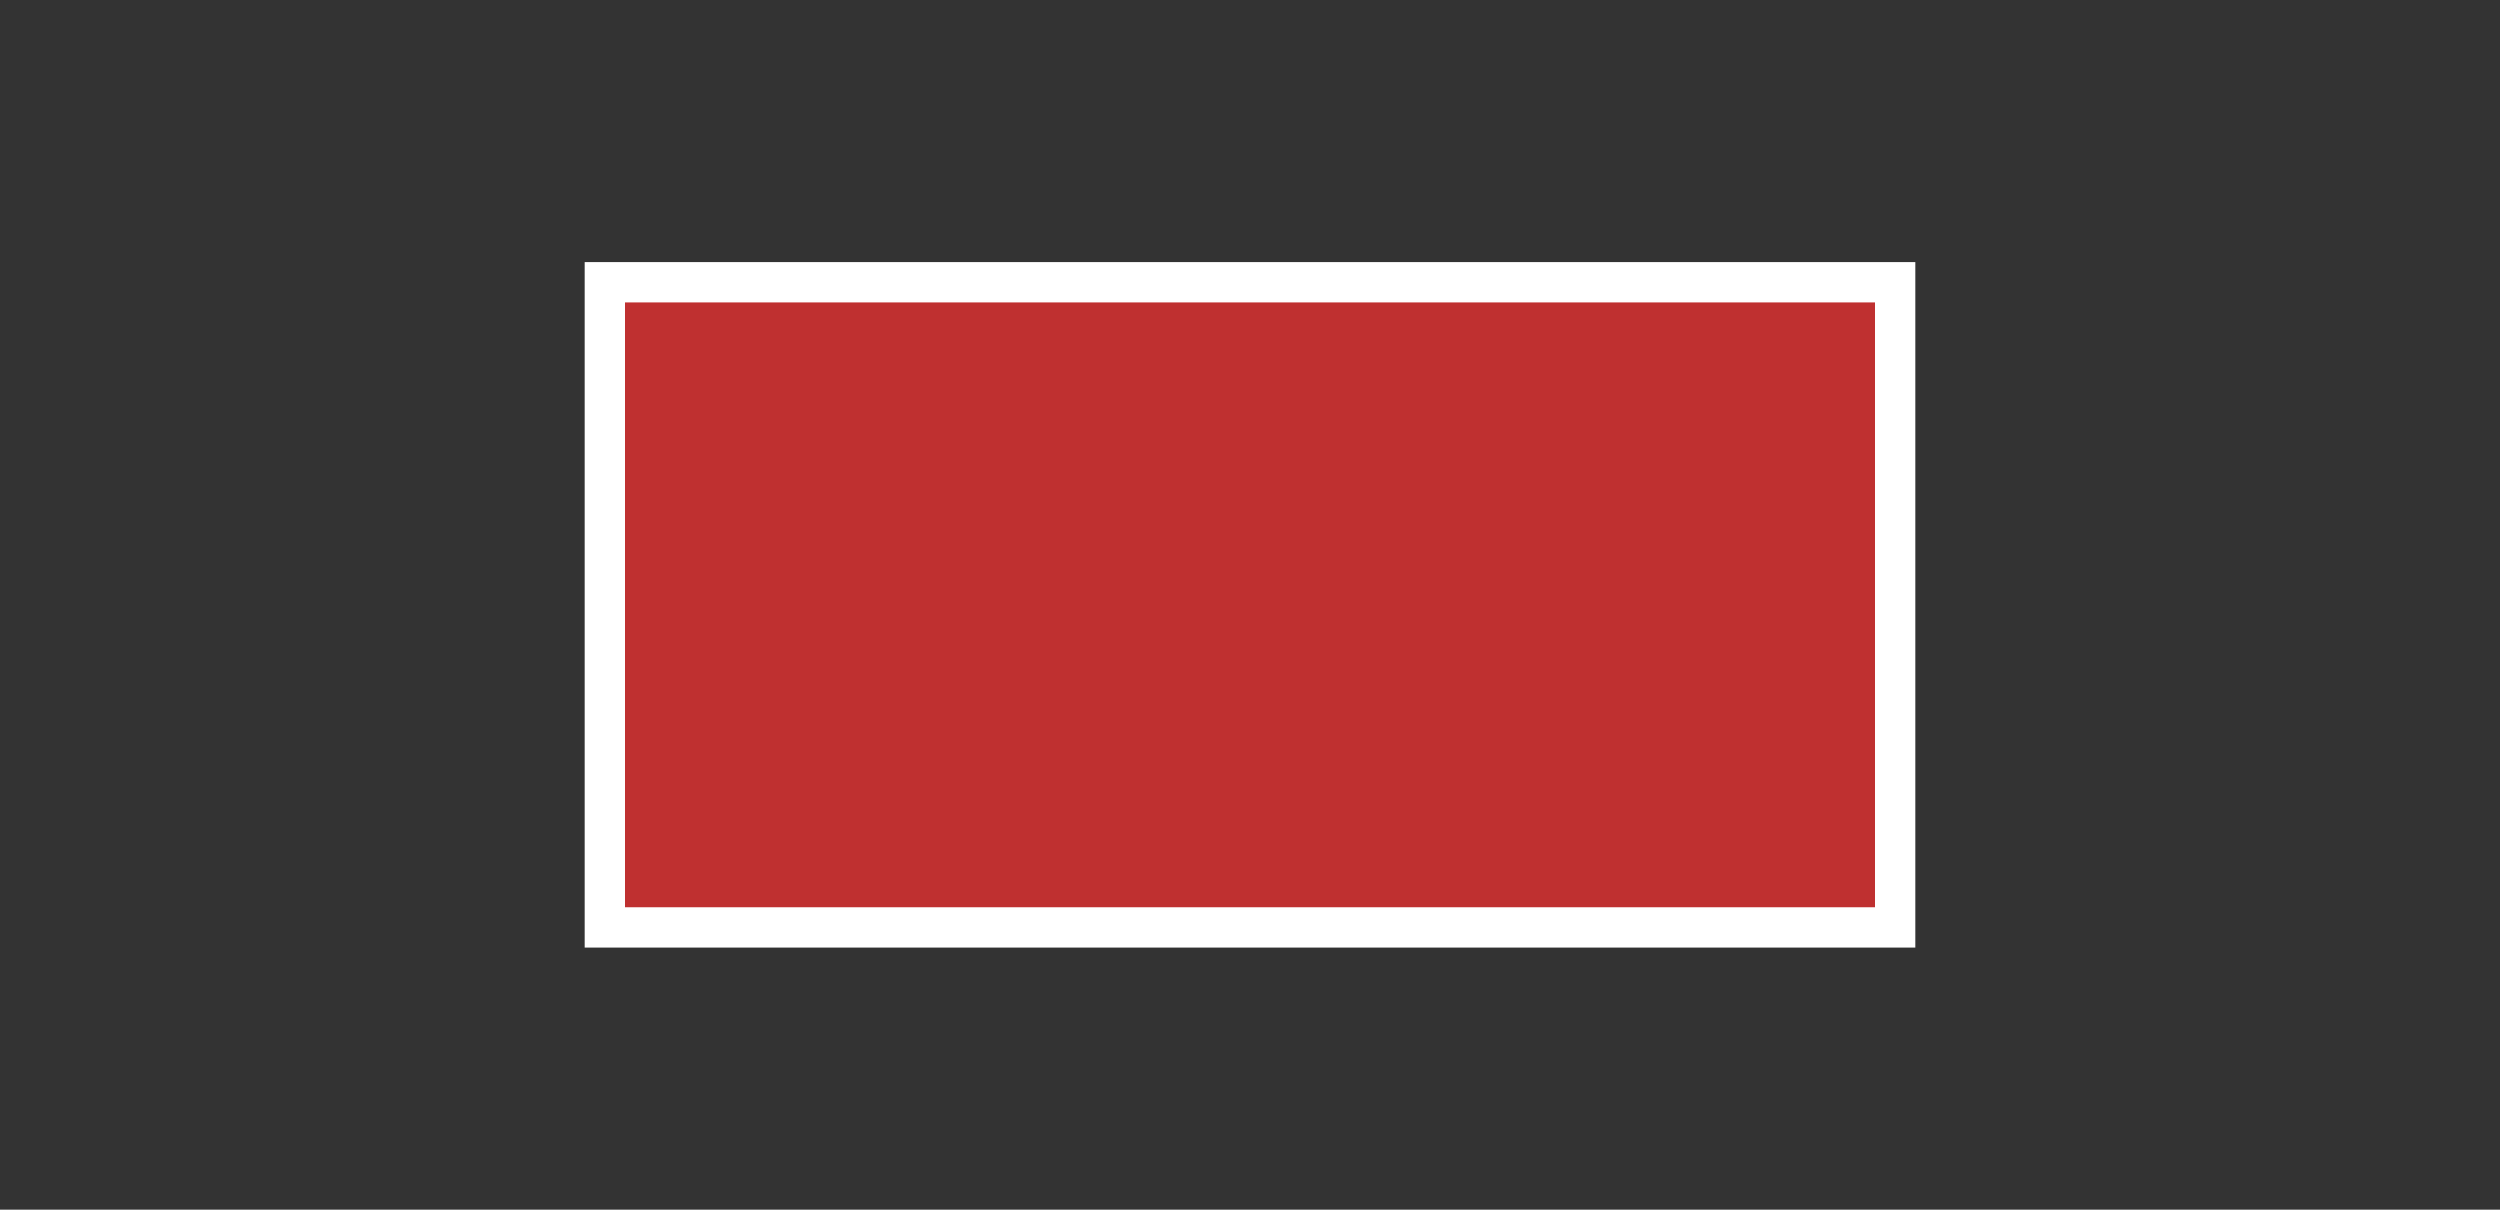 <?xml version="1.0" encoding="UTF-8" standalone="no"?>
<!-- Generator: Adobe Illustrator 15.0.1, SVG Export Plug-In . SVG Version: 6.00 Build 0)  -->
<!DOCTYPE svg  PUBLIC '-//W3C//DTD SVG 1.1//EN'  'http://www.w3.org/Graphics/SVG/1.1/DTD/svg11.dtd'>
<svg id="Layer_1" xmlns="http://www.w3.org/2000/svg" xml:space="preserve" height="30px" viewBox="0 0 62 30" width="62px" version="1.1" y="0px" x="0px" xmlns:xlink="http://www.w3.org/1999/xlink" enable-background="new 0 0 62 30">
<rect x="0" y="0" width="62" height="30" fill="#333333" stroke="none"/>
<rect height="16" width="32" stroke="#fff" stroke-miterlimit="3.864" y="7" x="15" fill="#BF3030"/>
</svg>
